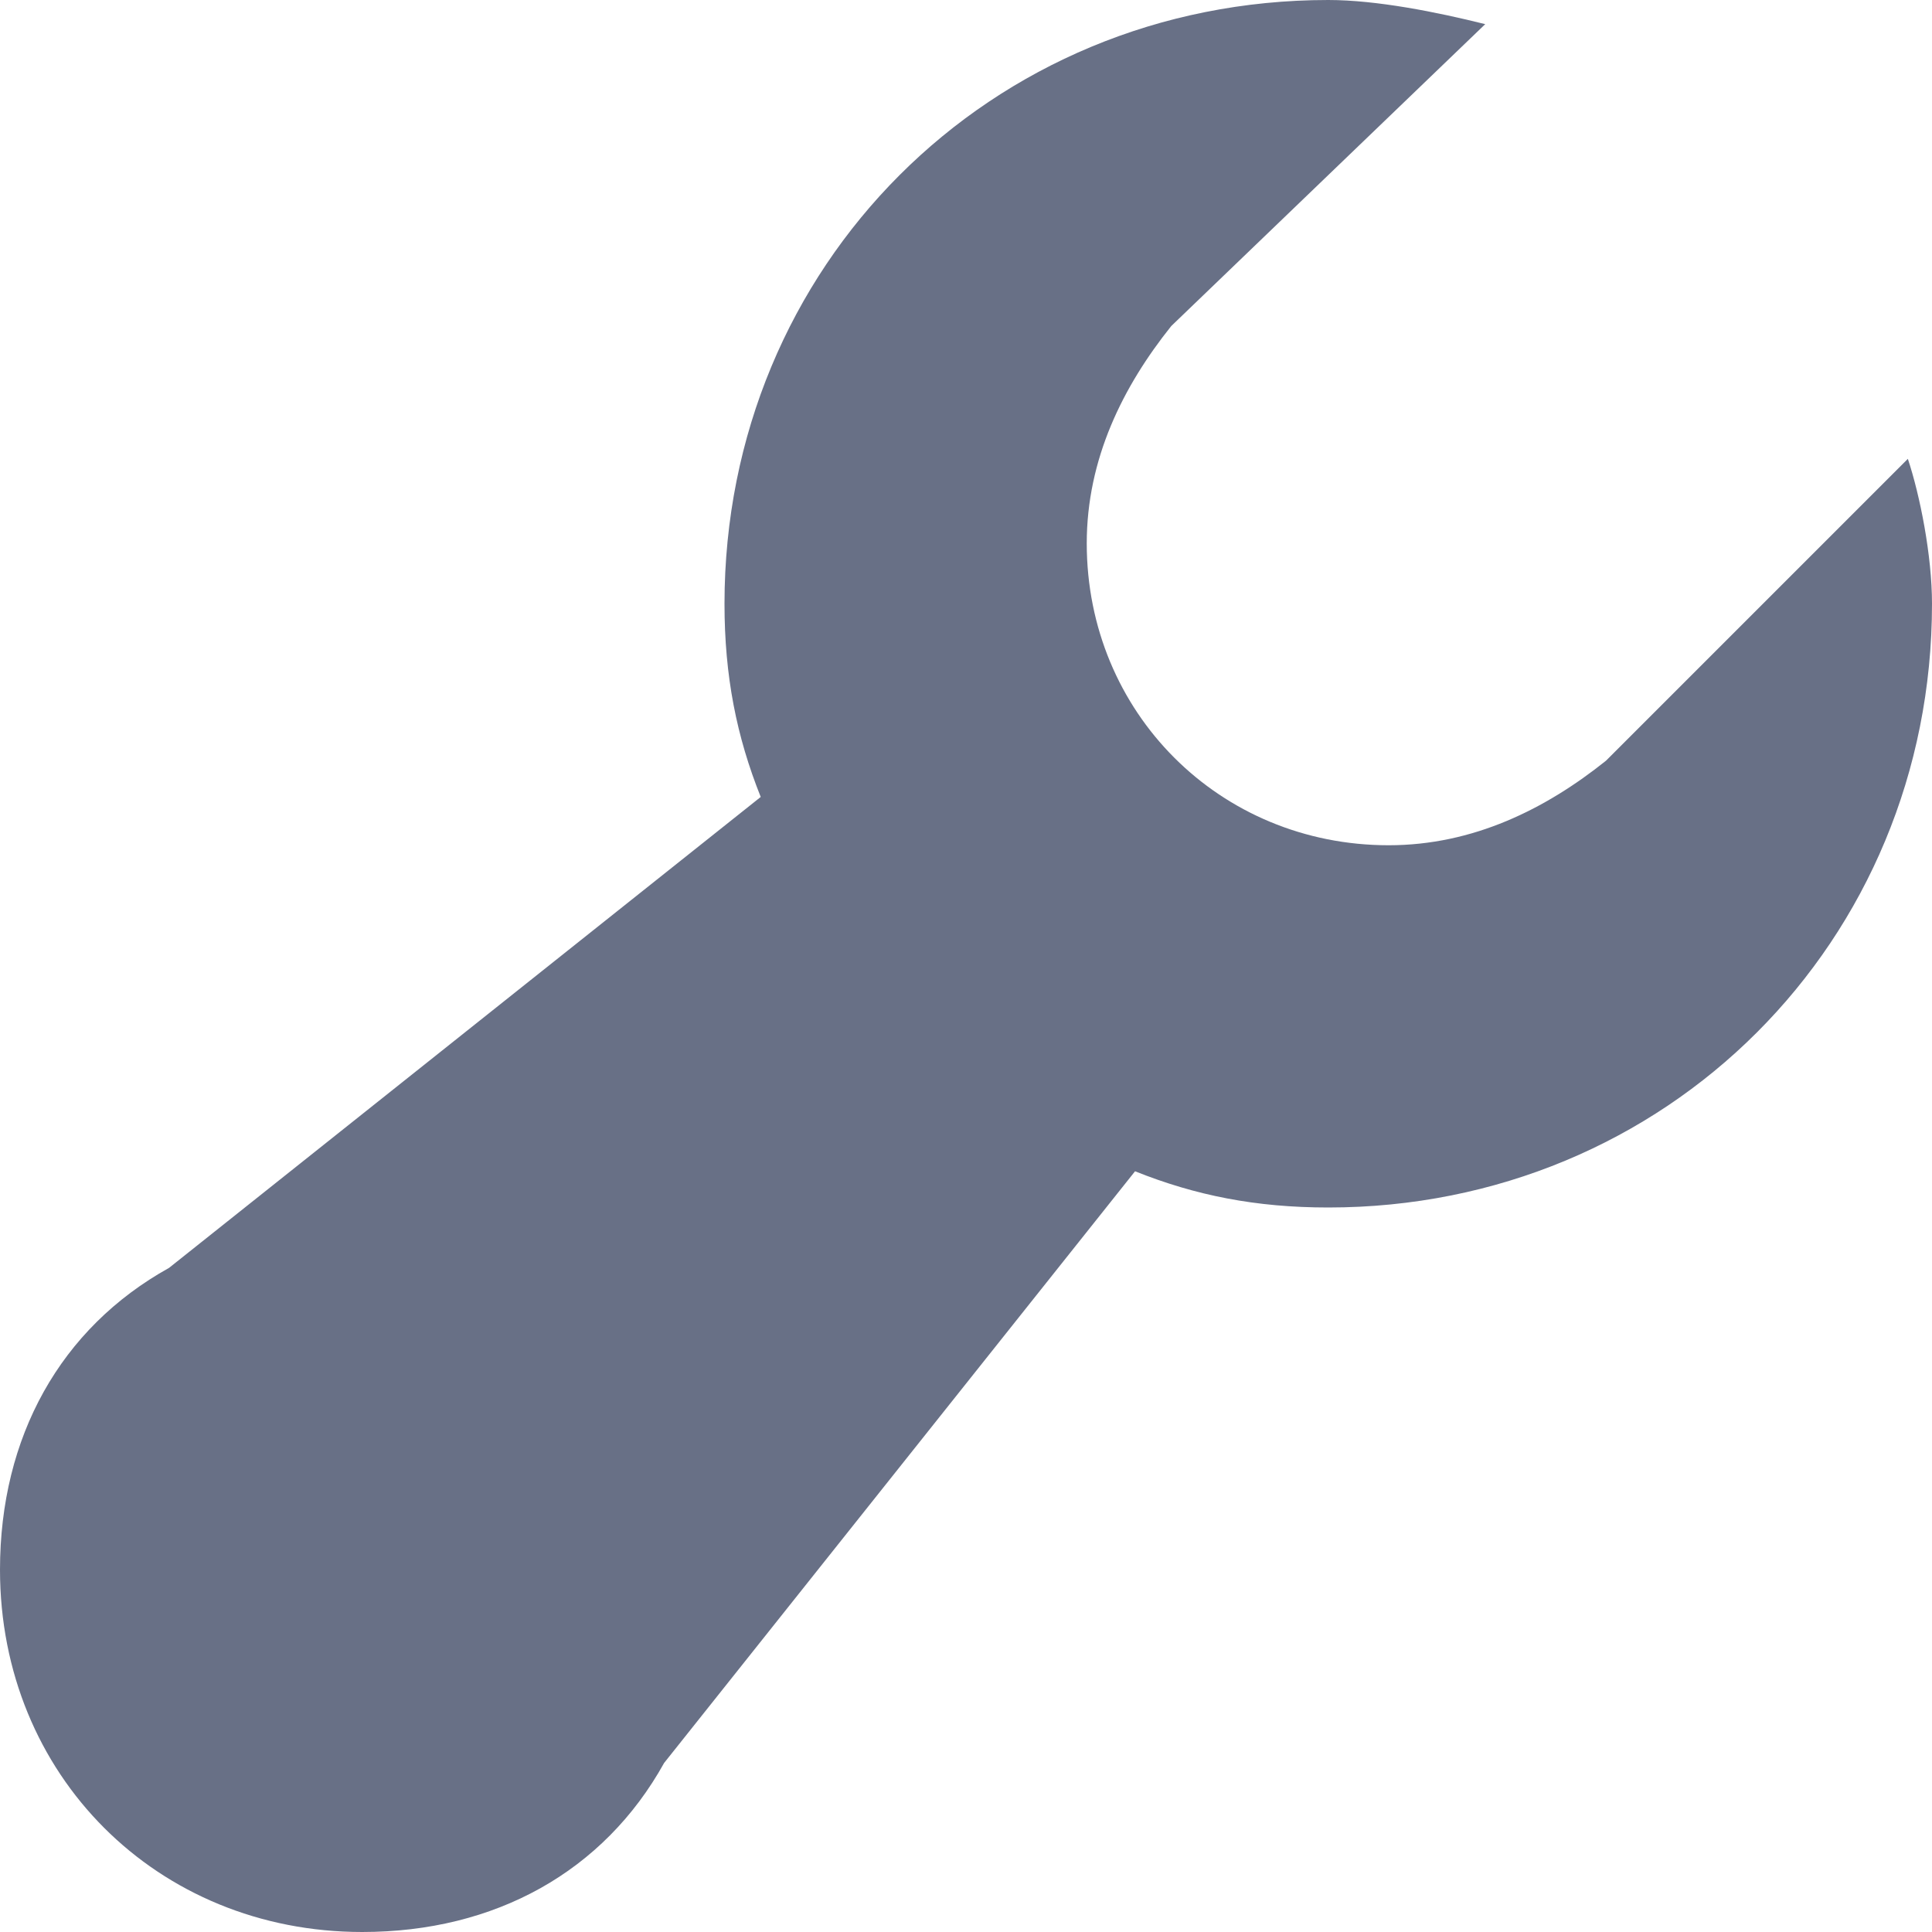 
              <svg version="1.1" id="Layer_1" xmlns="http://www.w3.org/2000/svg" xmlns:xlink="http://www.w3.org/1999/xlink" x="0px" y="0px"
              viewBox="0 0 16 16" style="enable-background:new 0 0 16 16;" xml:space="preserve">
        <style type="text/css">
            .tools0{fill:#687086;}
        </style>
        <path id="path-1_1_" class="tools0" d="M1.4,10.5l4.9-3.9C6.1,6.1,6,5.6,6,5c0-2.8,2.2-5,5-5c0.4,0,0.9,0.1,1.3,0.2L9.7,2.7
            C9.3,3.2,9,3.8,9,4.5C9,5.9,10.1,7,11.5,7c0.7,0,1.3-0.3,1.8-0.7l2.5-2.5C15.9,4.1,16,4.6,16,5c0,2.8-2.2,5-5,5
            c-0.6,0-1.1-0.1-1.6-0.3l-3.9,4.9C5,15.5,4.1,16,3,16c-1.7,0-3-1.3-3-3C0,11.9,0.5,11,1.4,10.5"/>
        </svg>
